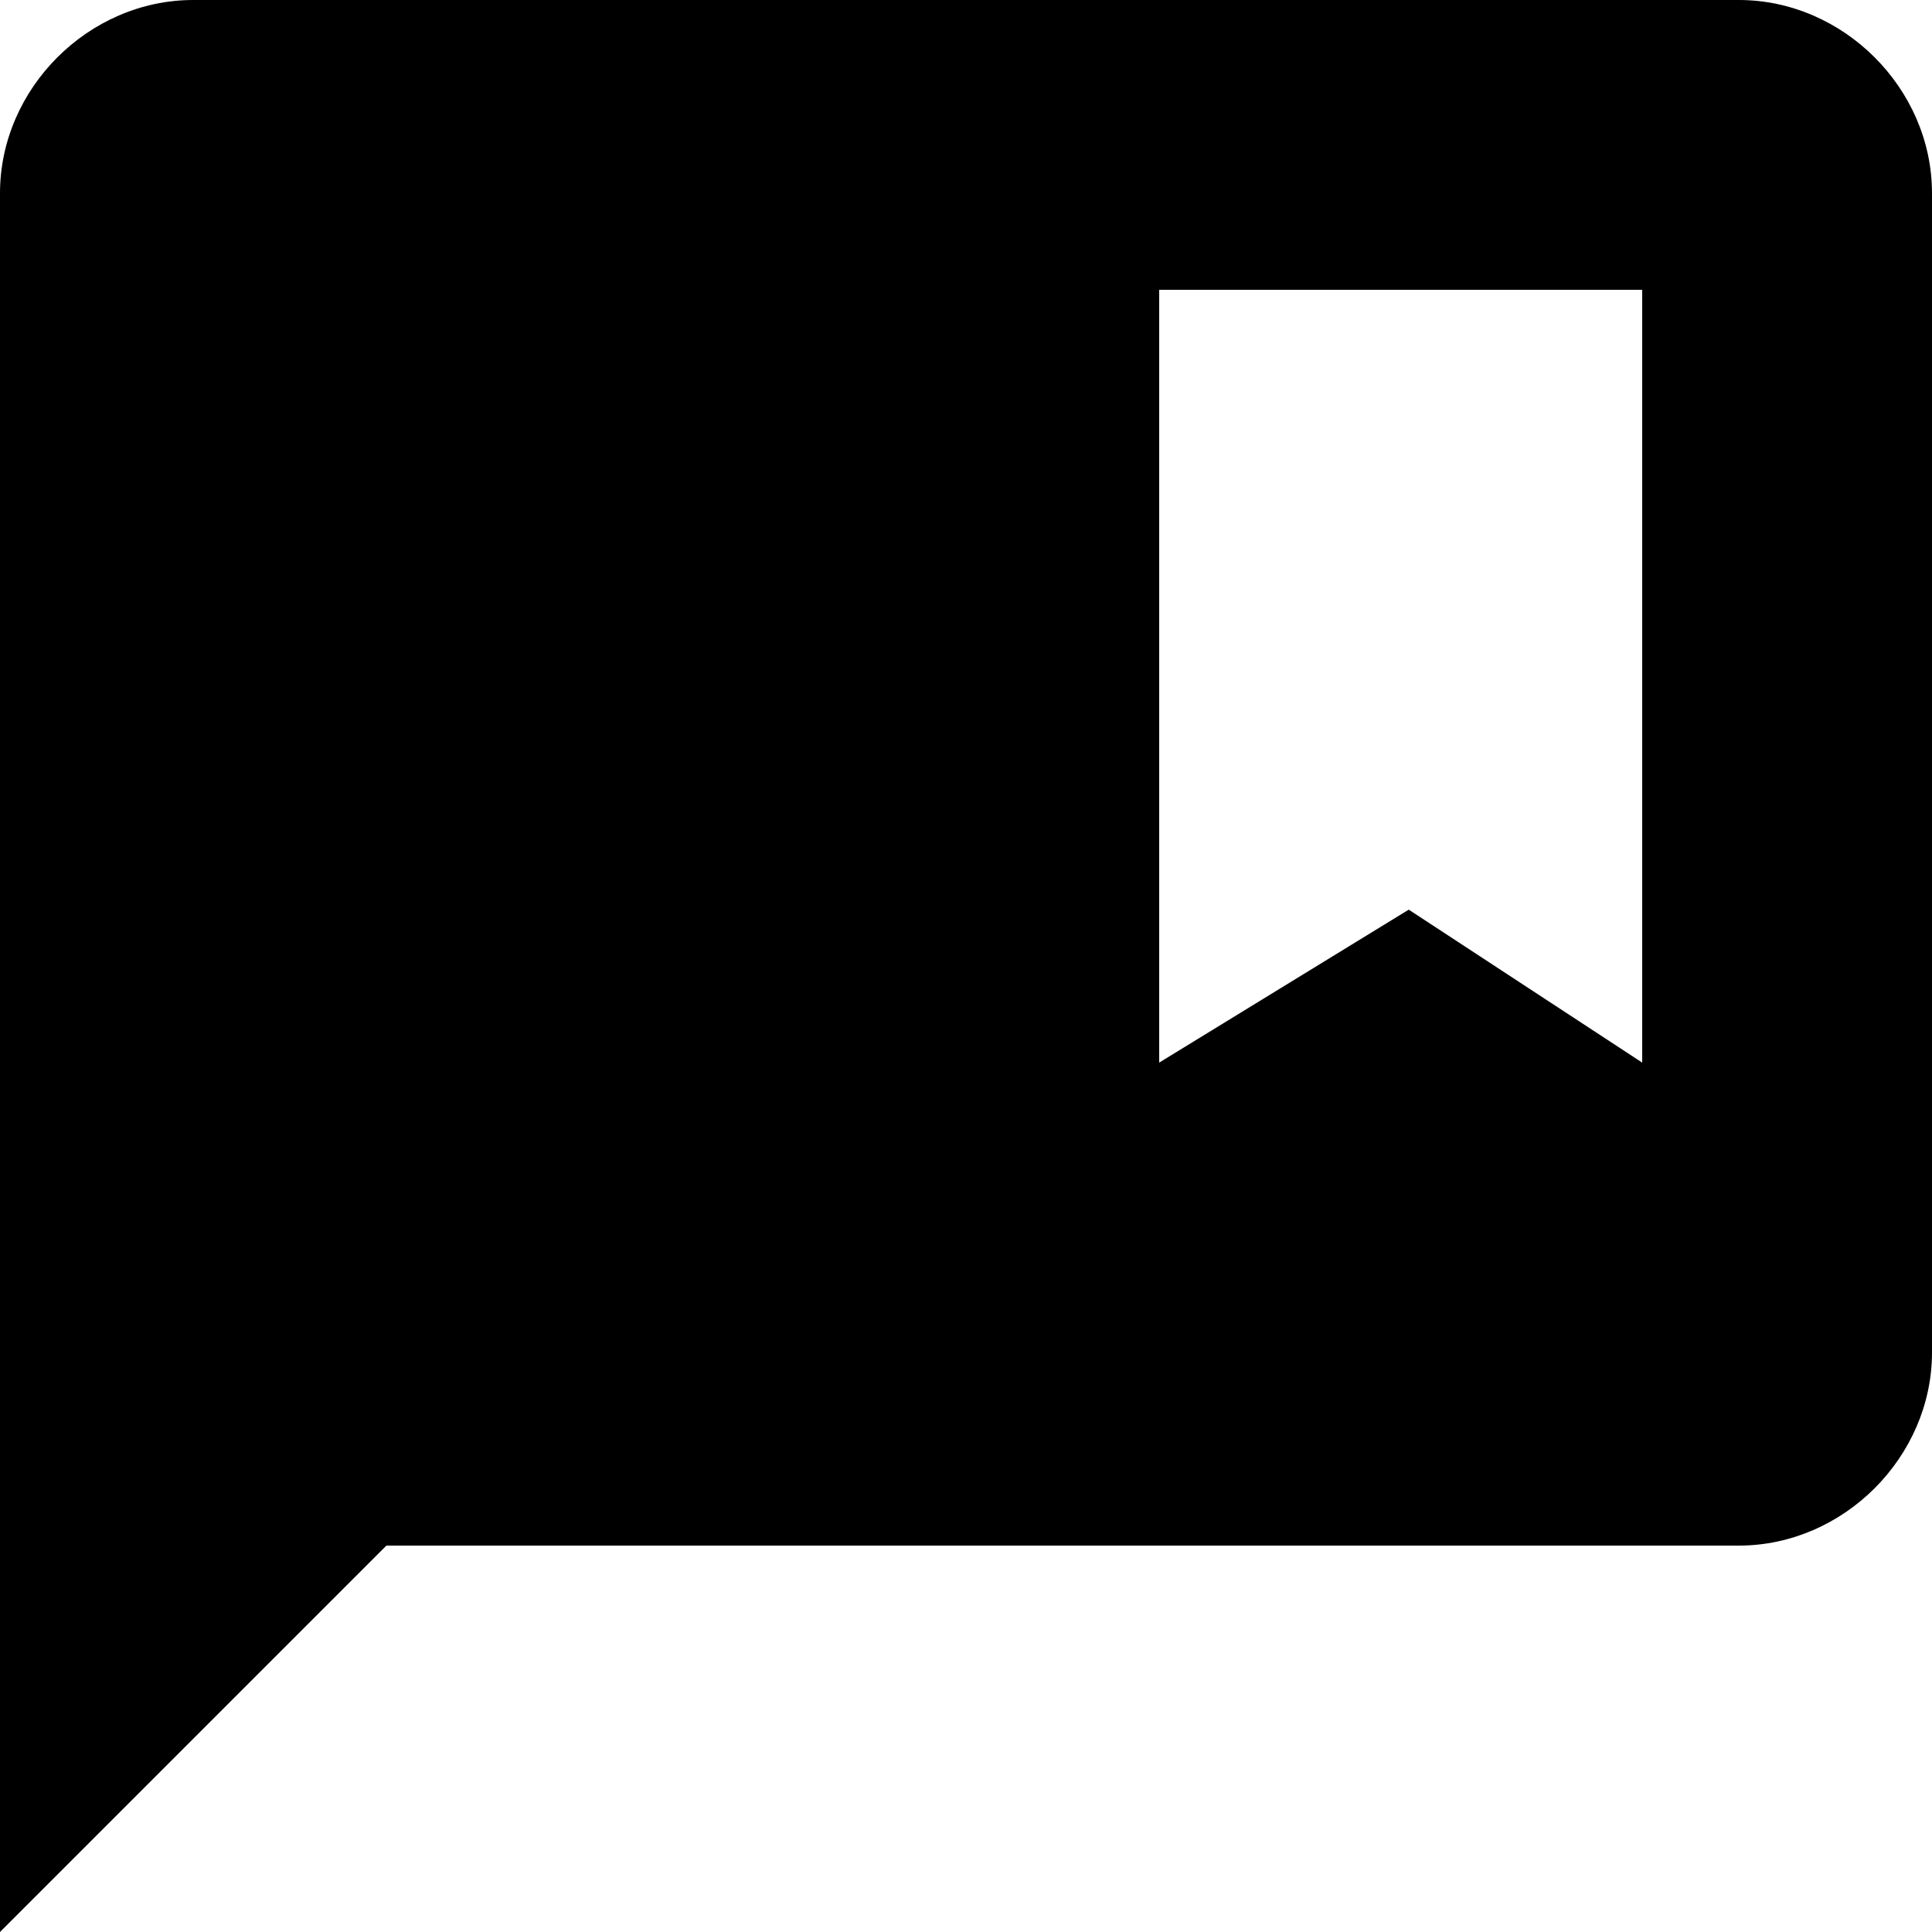 <svg id="twrp-com-goo-b-f" viewBox="0 0 24 24"><path d="M21.6,0H2.4C1.1,0,0,1.1,0,2.4V24l4.8-4.8h16.8c1.3,0,2.4-1.1,2.4-2.4V2.4C24,1.1,22.9,0,21.6,0z M20.4,13.2l-2.9-1.9l-3.1,1.9V3.6h6V13.2z"/></svg>
